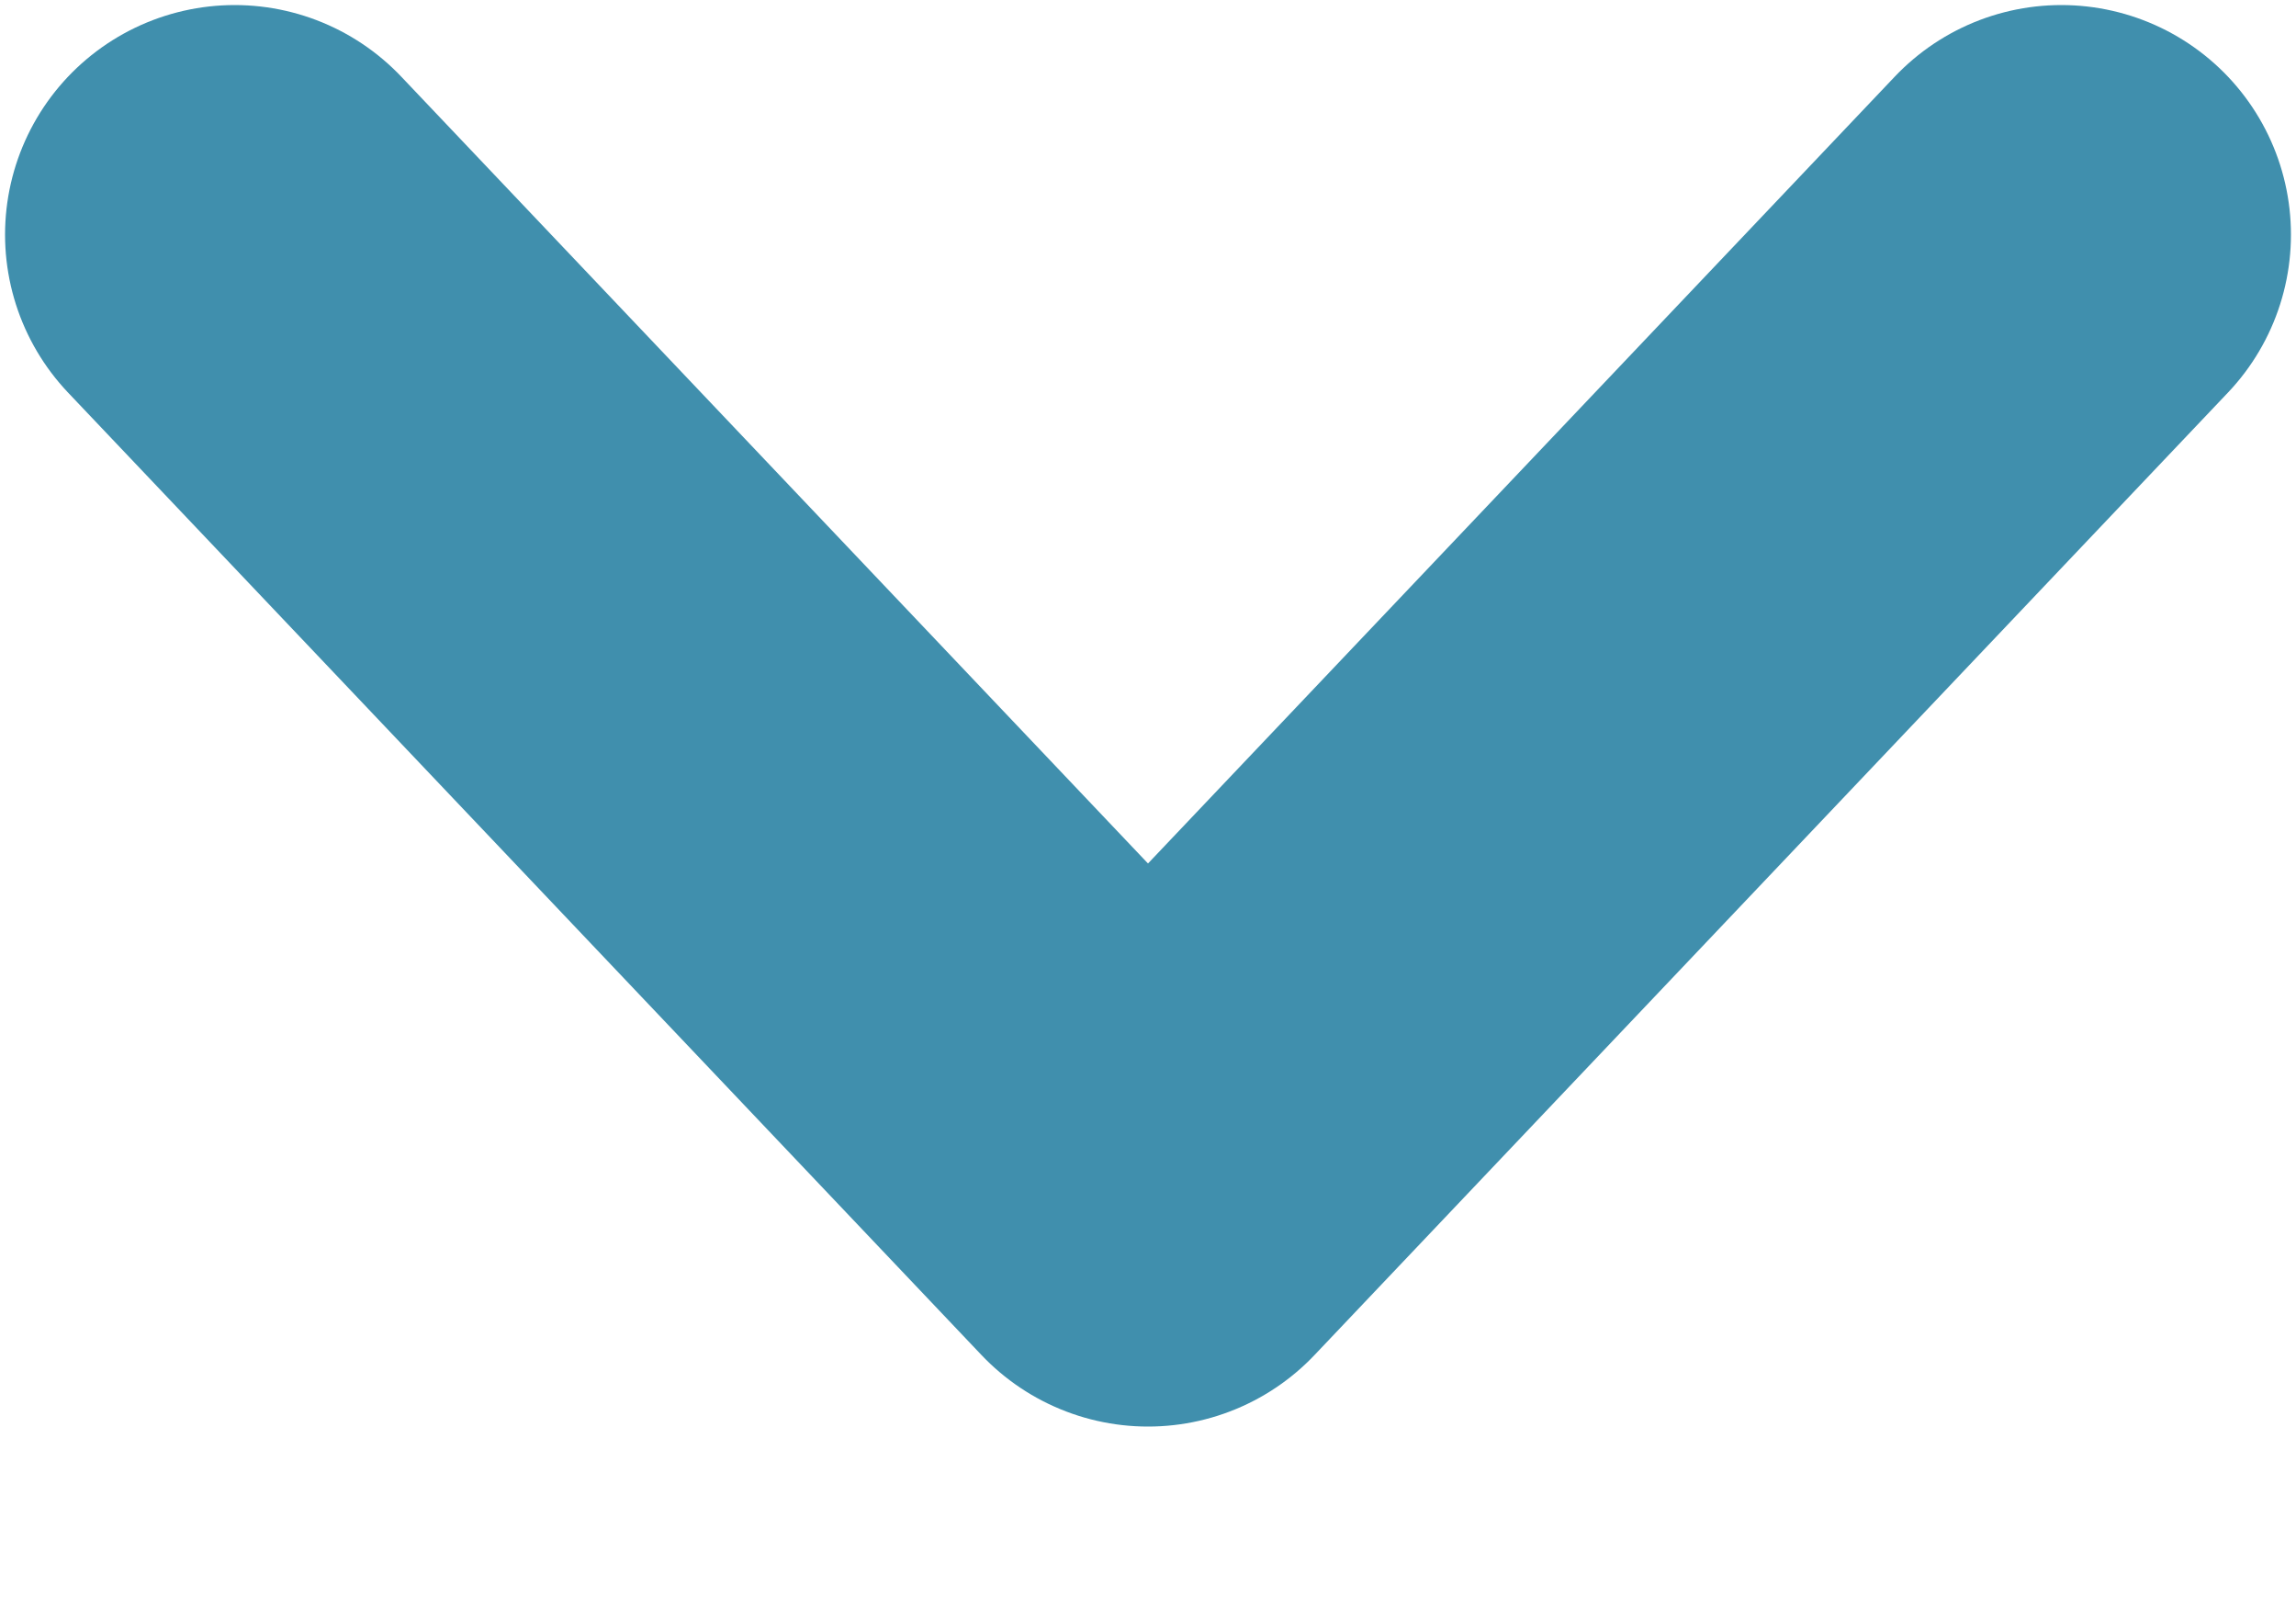 <svg width="10" height="7" viewBox="0 0 10 7" fill="none" xmlns="http://www.w3.org/2000/svg">
<path d="M1.022 1.022L5 5.214L8.978 1.022" stroke="#408FAD" stroke-width="2" stroke-linecap="round" stroke-linejoin="round"/>
</svg>
